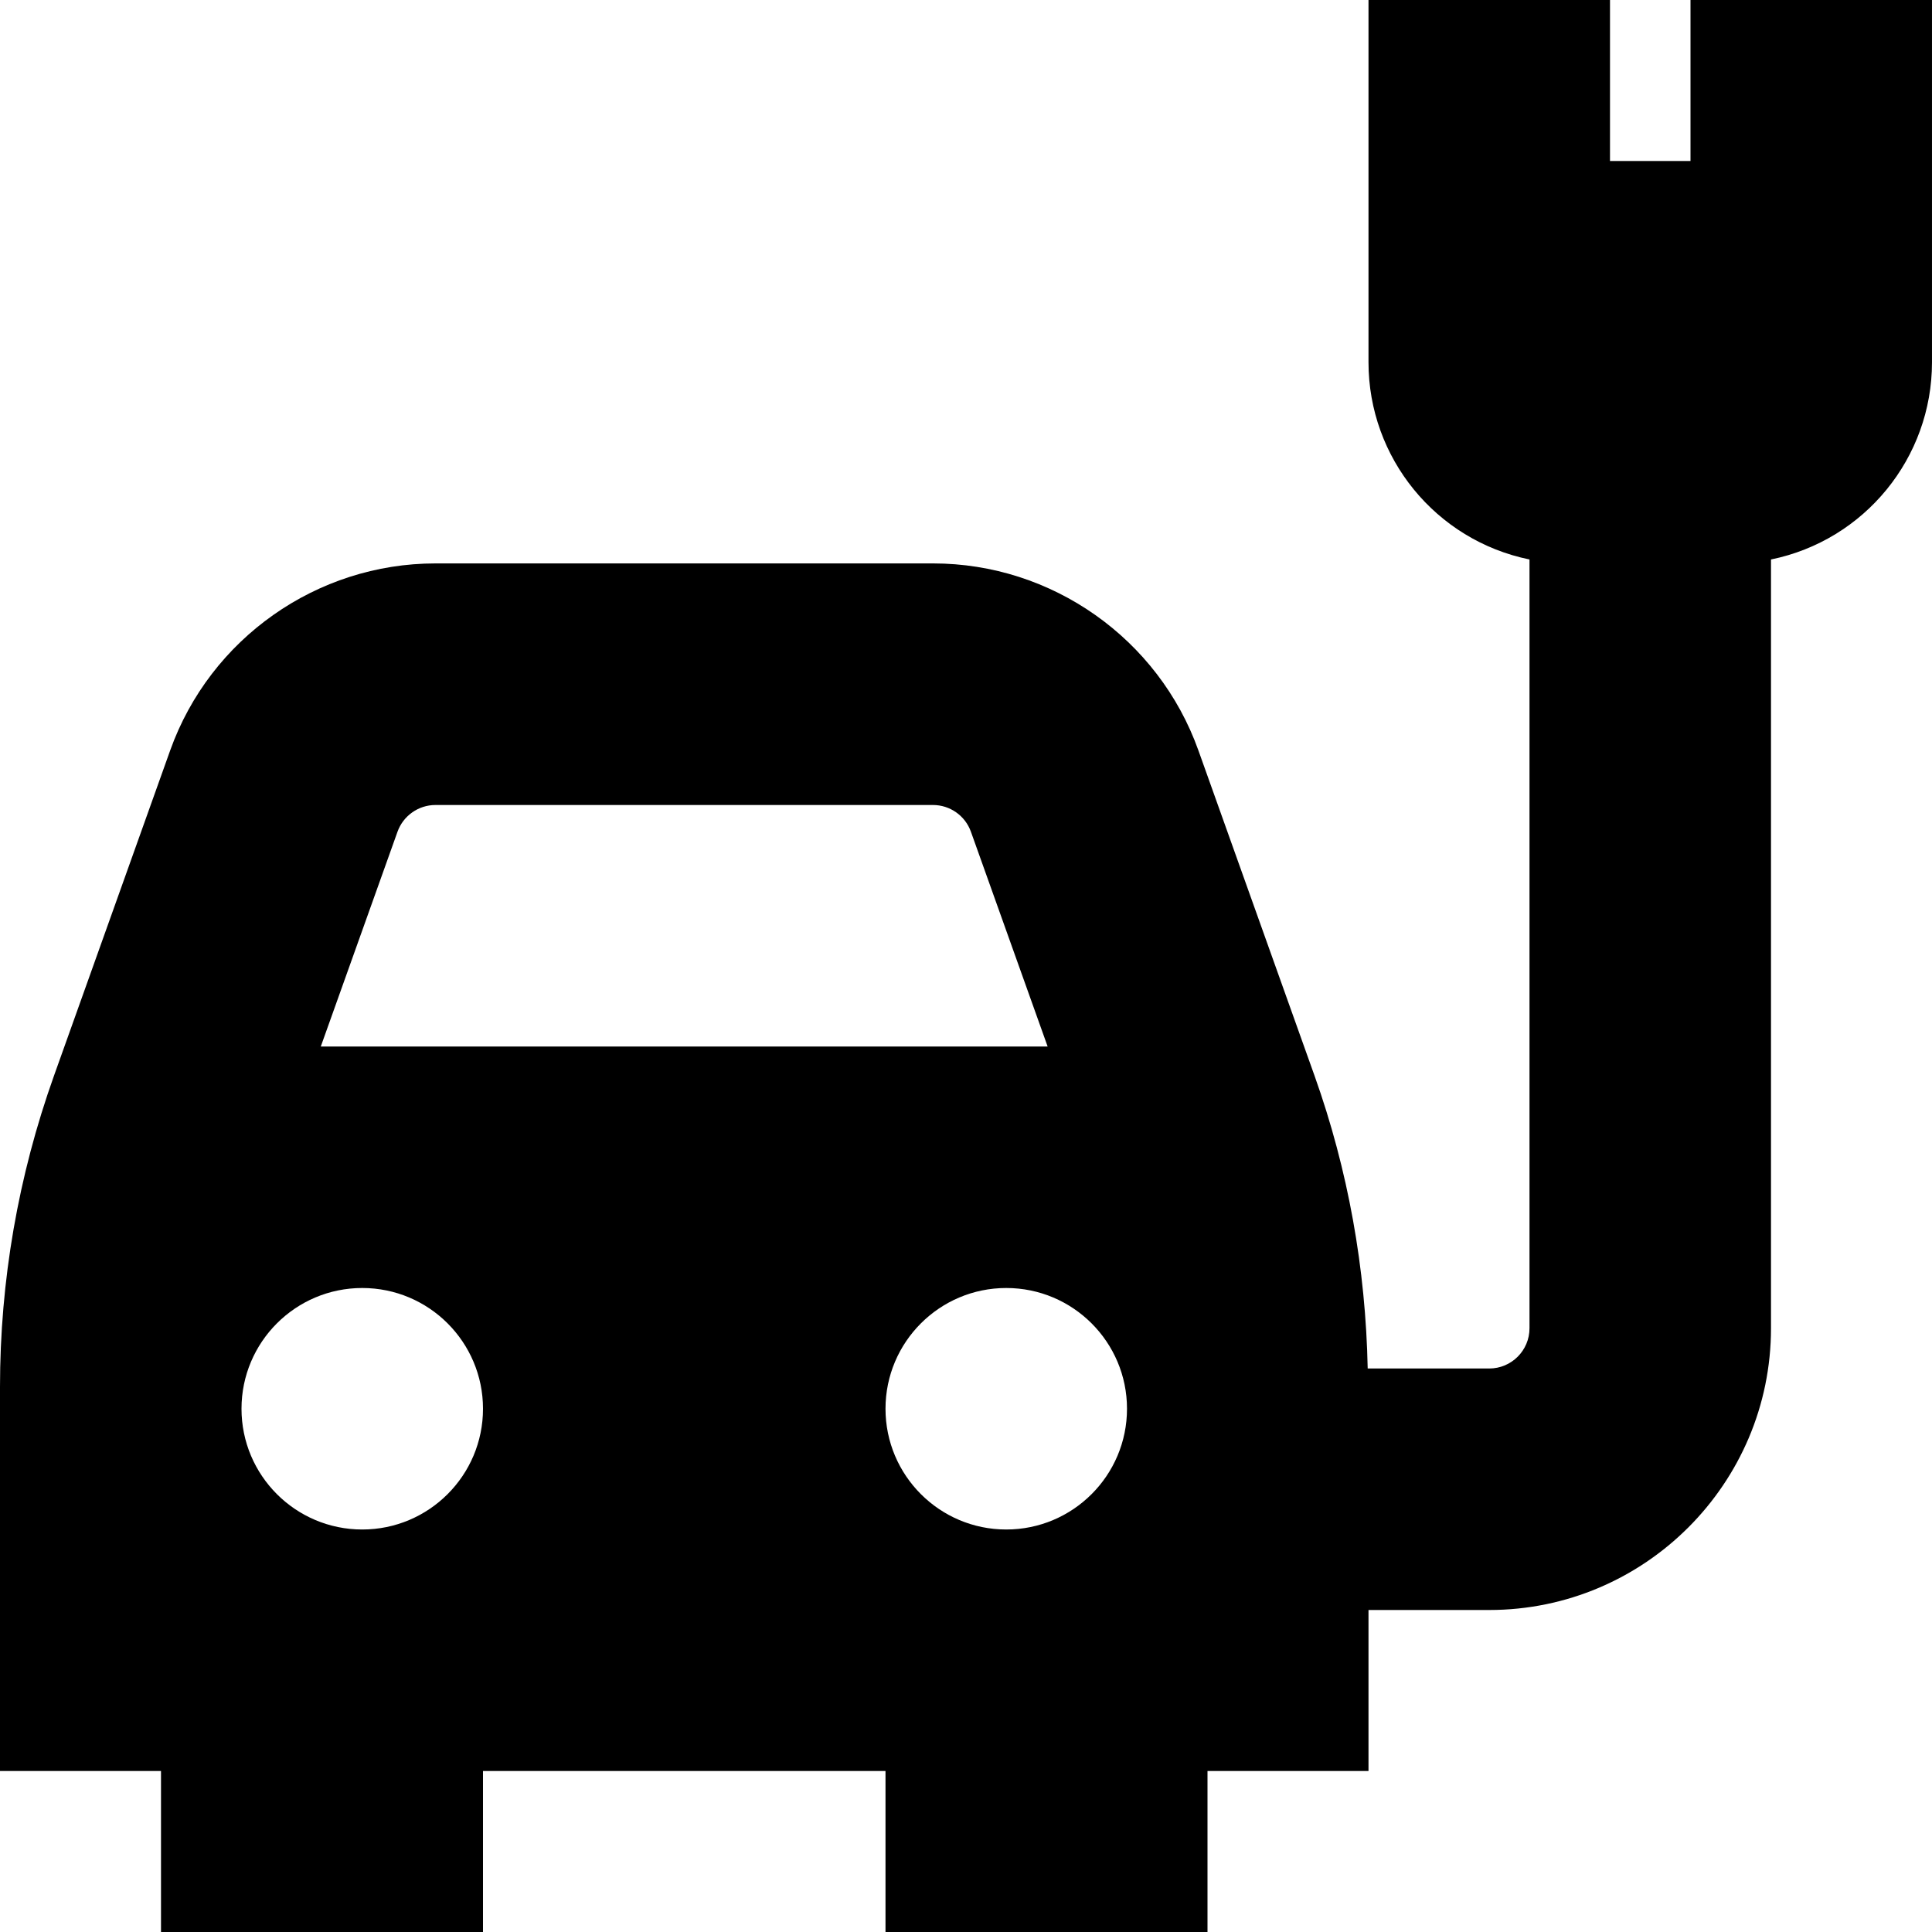 <svg id="Layer_1" viewBox="0 0 24 24" xmlns="http://www.w3.org/2000/svg" data-name="Layer 1"><path d="m21 0v2h-1v-2h-3v4.5c0 1.188.836 2.212 2 2.45v9.55c0 .276-.224.5-.5.5h-1.51c-.025-1.241-.242-2.463-.66-3.636l-1.443-4.042c-.496-1.389-1.821-2.323-3.296-2.323h-6.181c-1.476 0-2.8.934-3.296 2.323l-1.444 4.043c-.444 1.245-.67 2.546-.67 3.867v4.768h2v2h4v-2h5v2h4v-2h2v-2h1.5c1.93 0 3.5-1.57 3.5-3.5v-9.55c1.164-.238 2-1.262 2-2.45v-4.5zm-16.5 19c-.828 0-1.5-.672-1.5-1.5s.672-1.5 1.5-1.5 1.5.672 1.5 1.5-.672 1.5-1.5 1.5zm-.515-6 .953-2.668c.071-.198.26-.332.471-.332h6.181c.211 0 .4.133.471.332l.953 2.668zm8.515 6c-.828 0-1.5-.672-1.5-1.5s.672-1.5 1.5-1.5 1.5.672 1.5 1.5-.672 1.5-1.5 1.5z"/></svg>